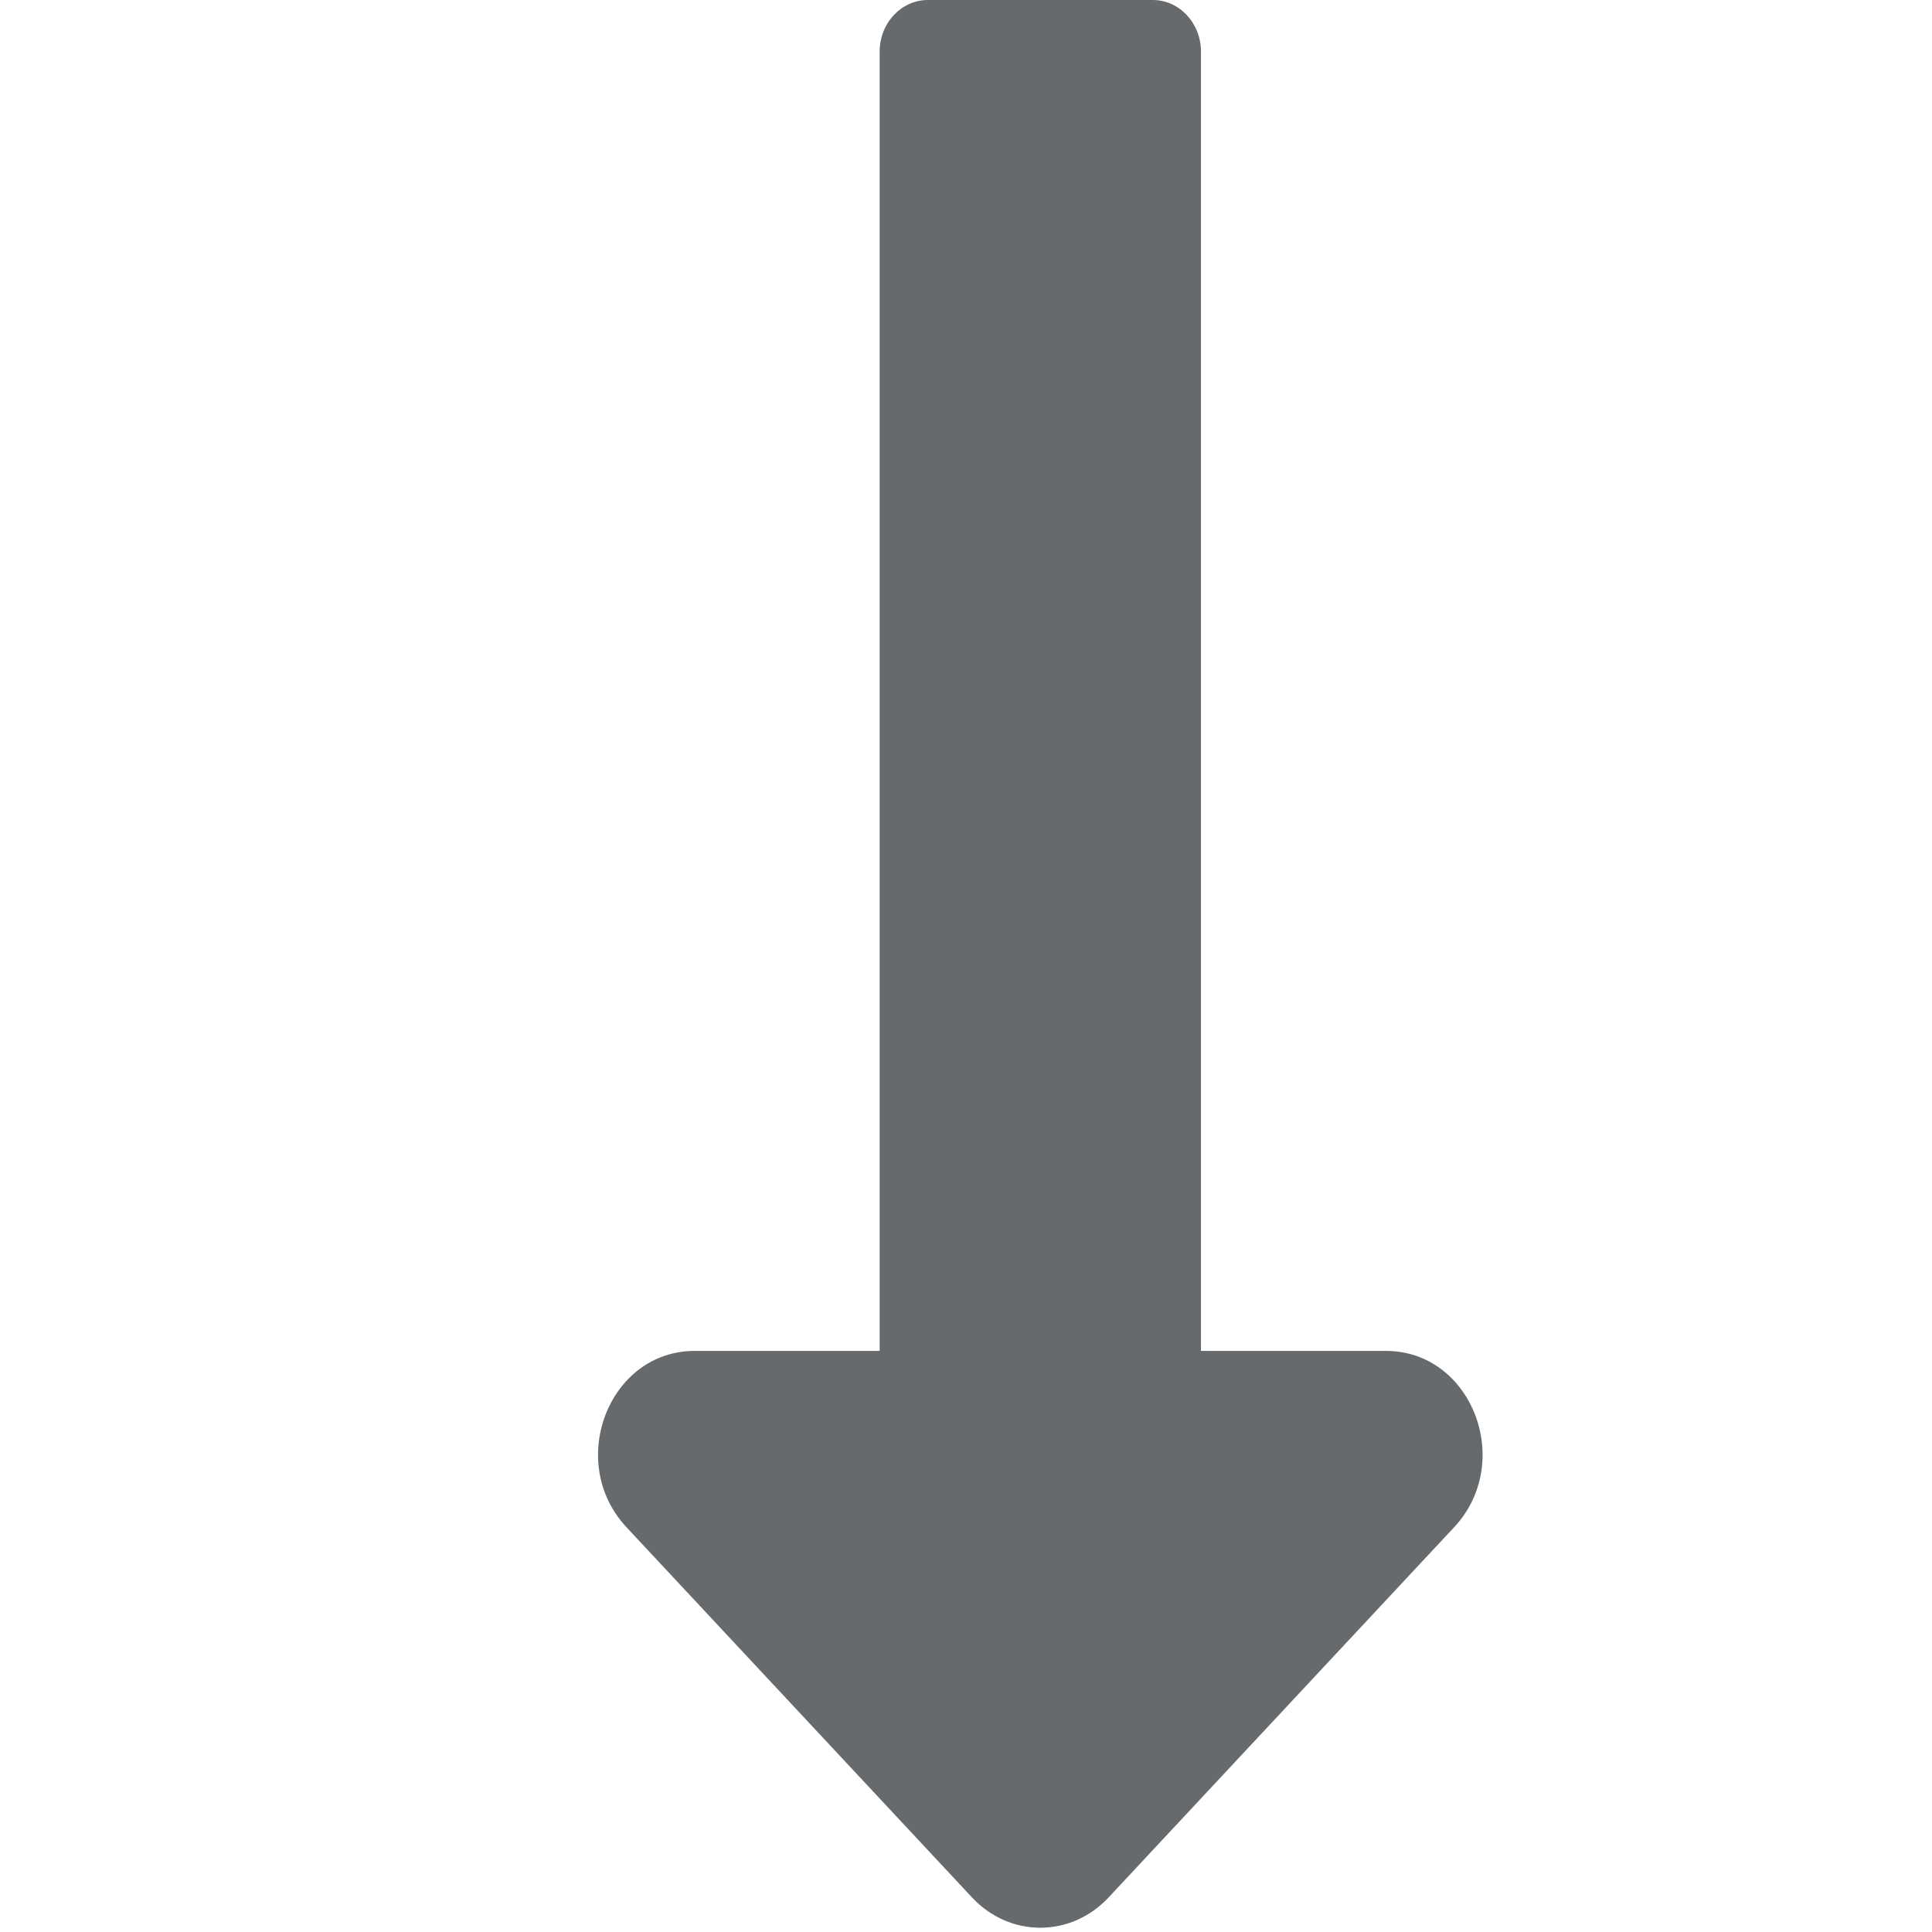 <?xml version="1.0" encoding="UTF-8"?>
<svg width="13px" height="13px" viewBox="0 0 13 13" version="1.1" xmlns="http://www.w3.org/2000/svg" xmlns:xlink="http://www.w3.org/1999/xlink">
    <!-- Generator: Sketch 58 (84663) - https://sketch.com -->
    <title>icons/directional-icons/long-arrow-alt-down</title>
    <desc>Created with Sketch.</desc>
    <g id="icons/directional-icons/long-arrow-alt-down" stroke="none" stroke-width="1" fill="none" fill-rule="evenodd">
        <g id="long-arrow-alt-down" transform="translate(4, 0)" fill="#676A6C" fill-rule="nonzero">
            <path d="M4.081,9.09 L4.081,0.347 C4.081,0.156 3.936,0 3.757,0 L2.243,0 C2.064,0 1.919,0.156 1.919,0.347 L1.919,9.09 L0.674,9.09 C0.096,9.09 -0.193,9.838 0.215,10.276 L2.541,12.768 C2.795,13.039 3.205,13.039 3.459,12.768 L5.785,10.276 C6.193,9.838 5.904,9.09 5.326,9.09 L4.081,9.09 Z" id="Path"></path>
        </g>
    </g>
</svg>